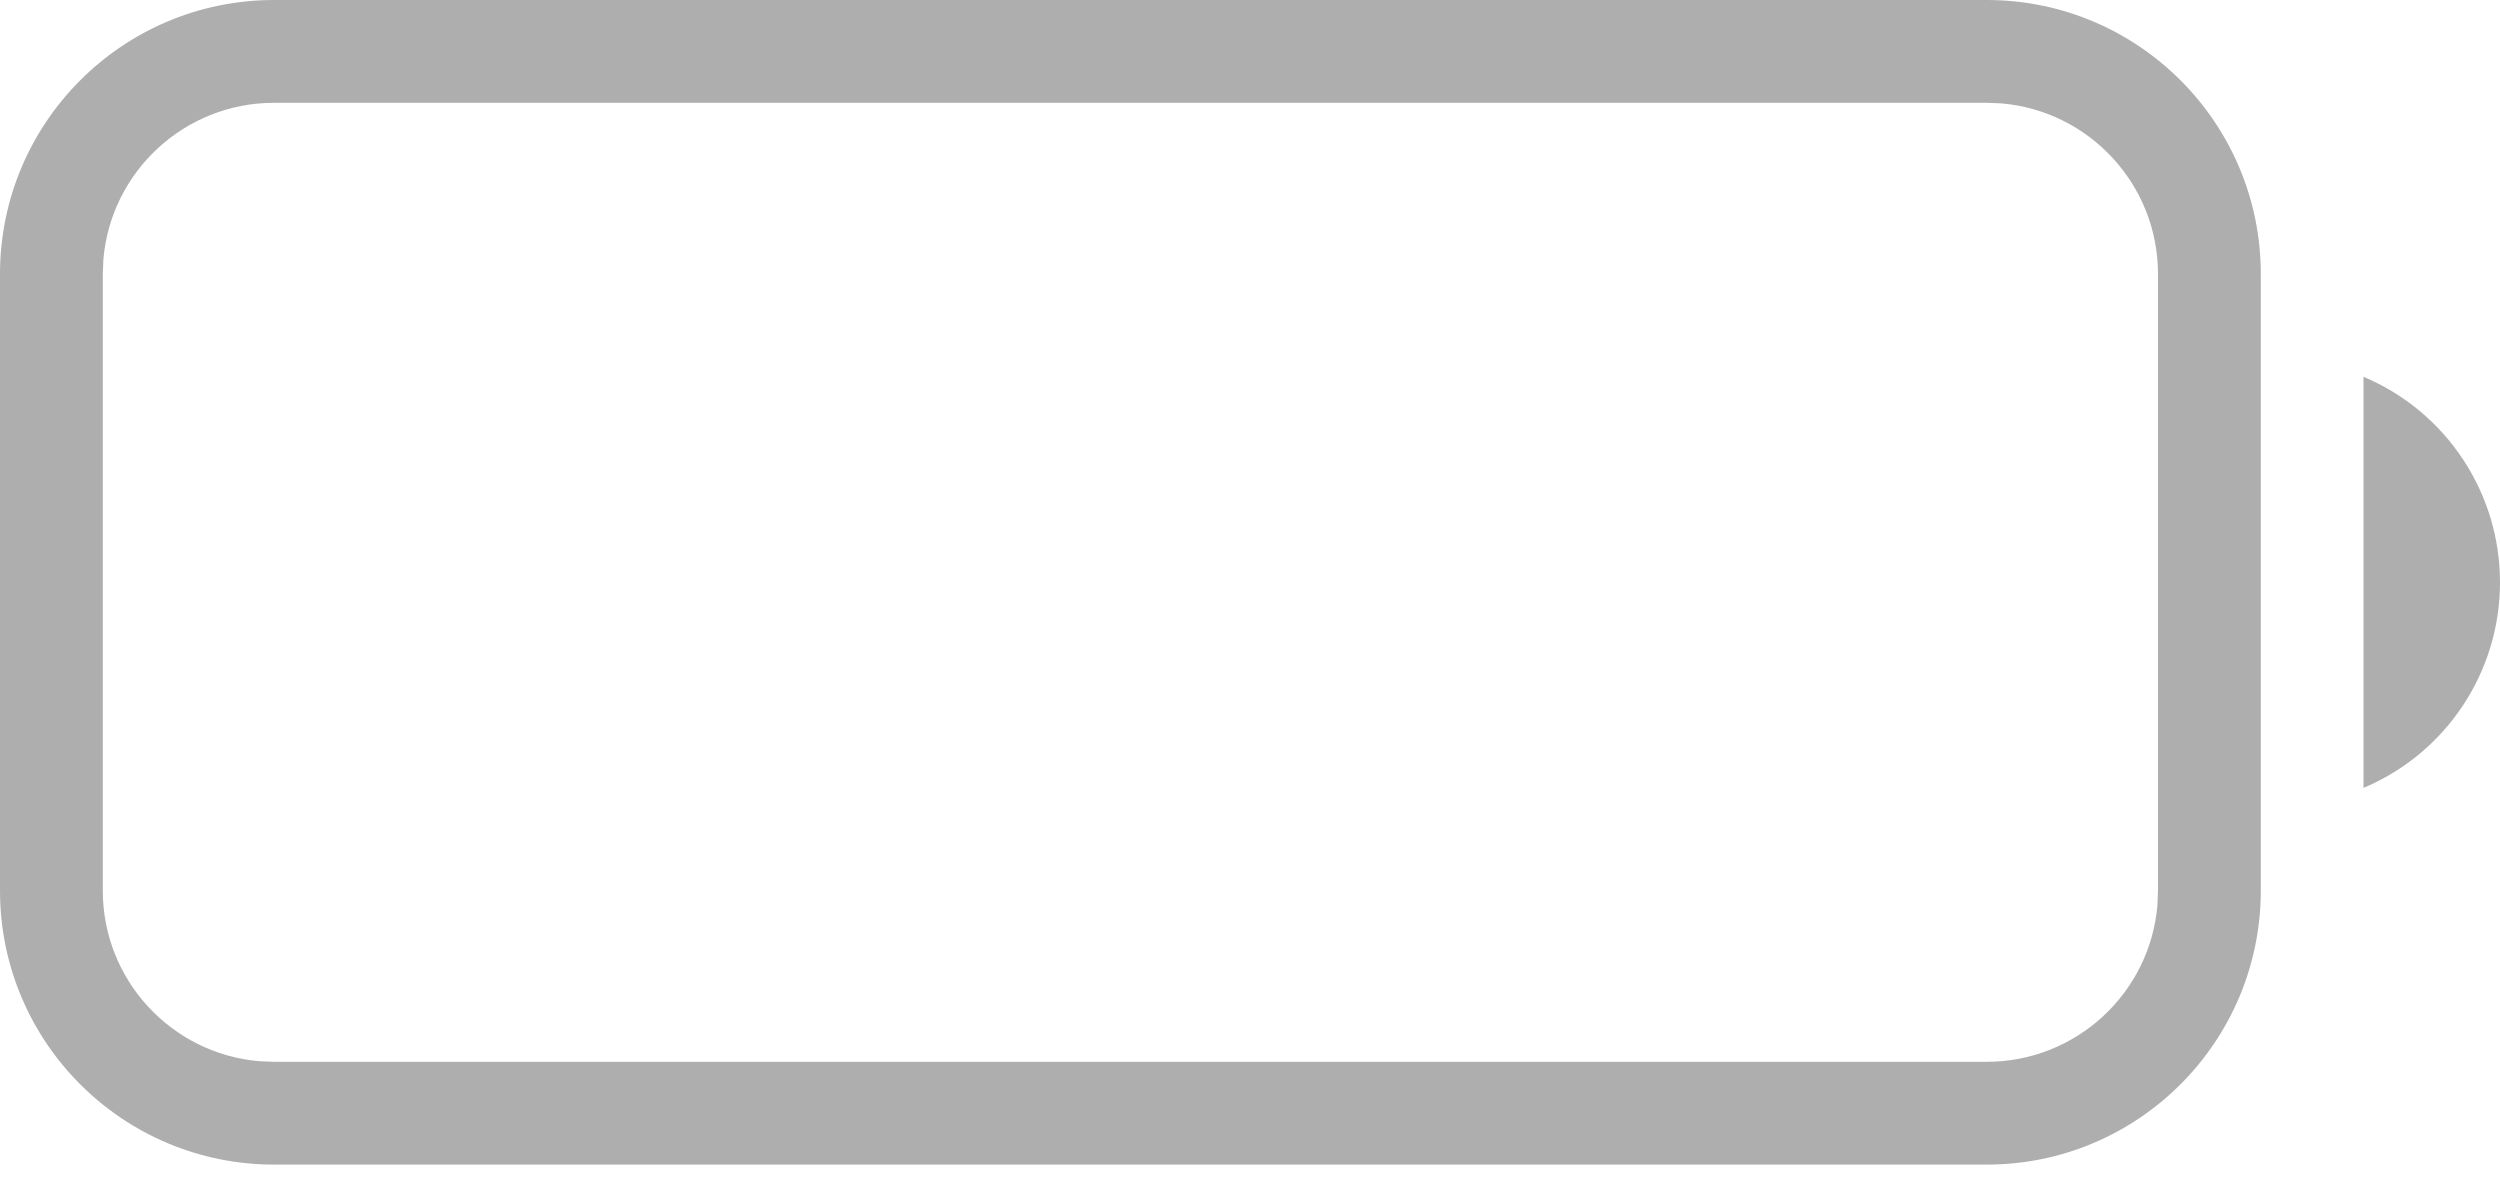 <svg width="25" height="12" viewBox="0 0 25 12" fill="none" xmlns="http://www.w3.org/2000/svg">
<path opacity="0.35" d="M19.867 0C21.38 0 22.608 1.227 22.608 2.741V8.906C22.607 10.42 21.38 11.646 19.867 11.646H2.741C1.227 11.646 0 10.42 0 8.906V2.741C0 1.227 1.227 0 2.741 0H19.867ZM2.741 1.028C1.845 1.028 1.109 1.716 1.034 2.592L1.028 2.741V8.906C1.028 9.802 1.716 10.537 2.592 10.612L2.741 10.618H19.867C20.763 10.618 21.499 9.931 21.574 9.054L21.58 8.906V2.741C21.58 1.845 20.892 1.109 20.015 1.034L19.867 1.028H2.741ZM23.635 3.768C24.462 4.116 25 4.926 25 5.824C25 6.721 24.462 7.531 23.635 7.879V3.768Z" fill="#191919"/>
</svg>
